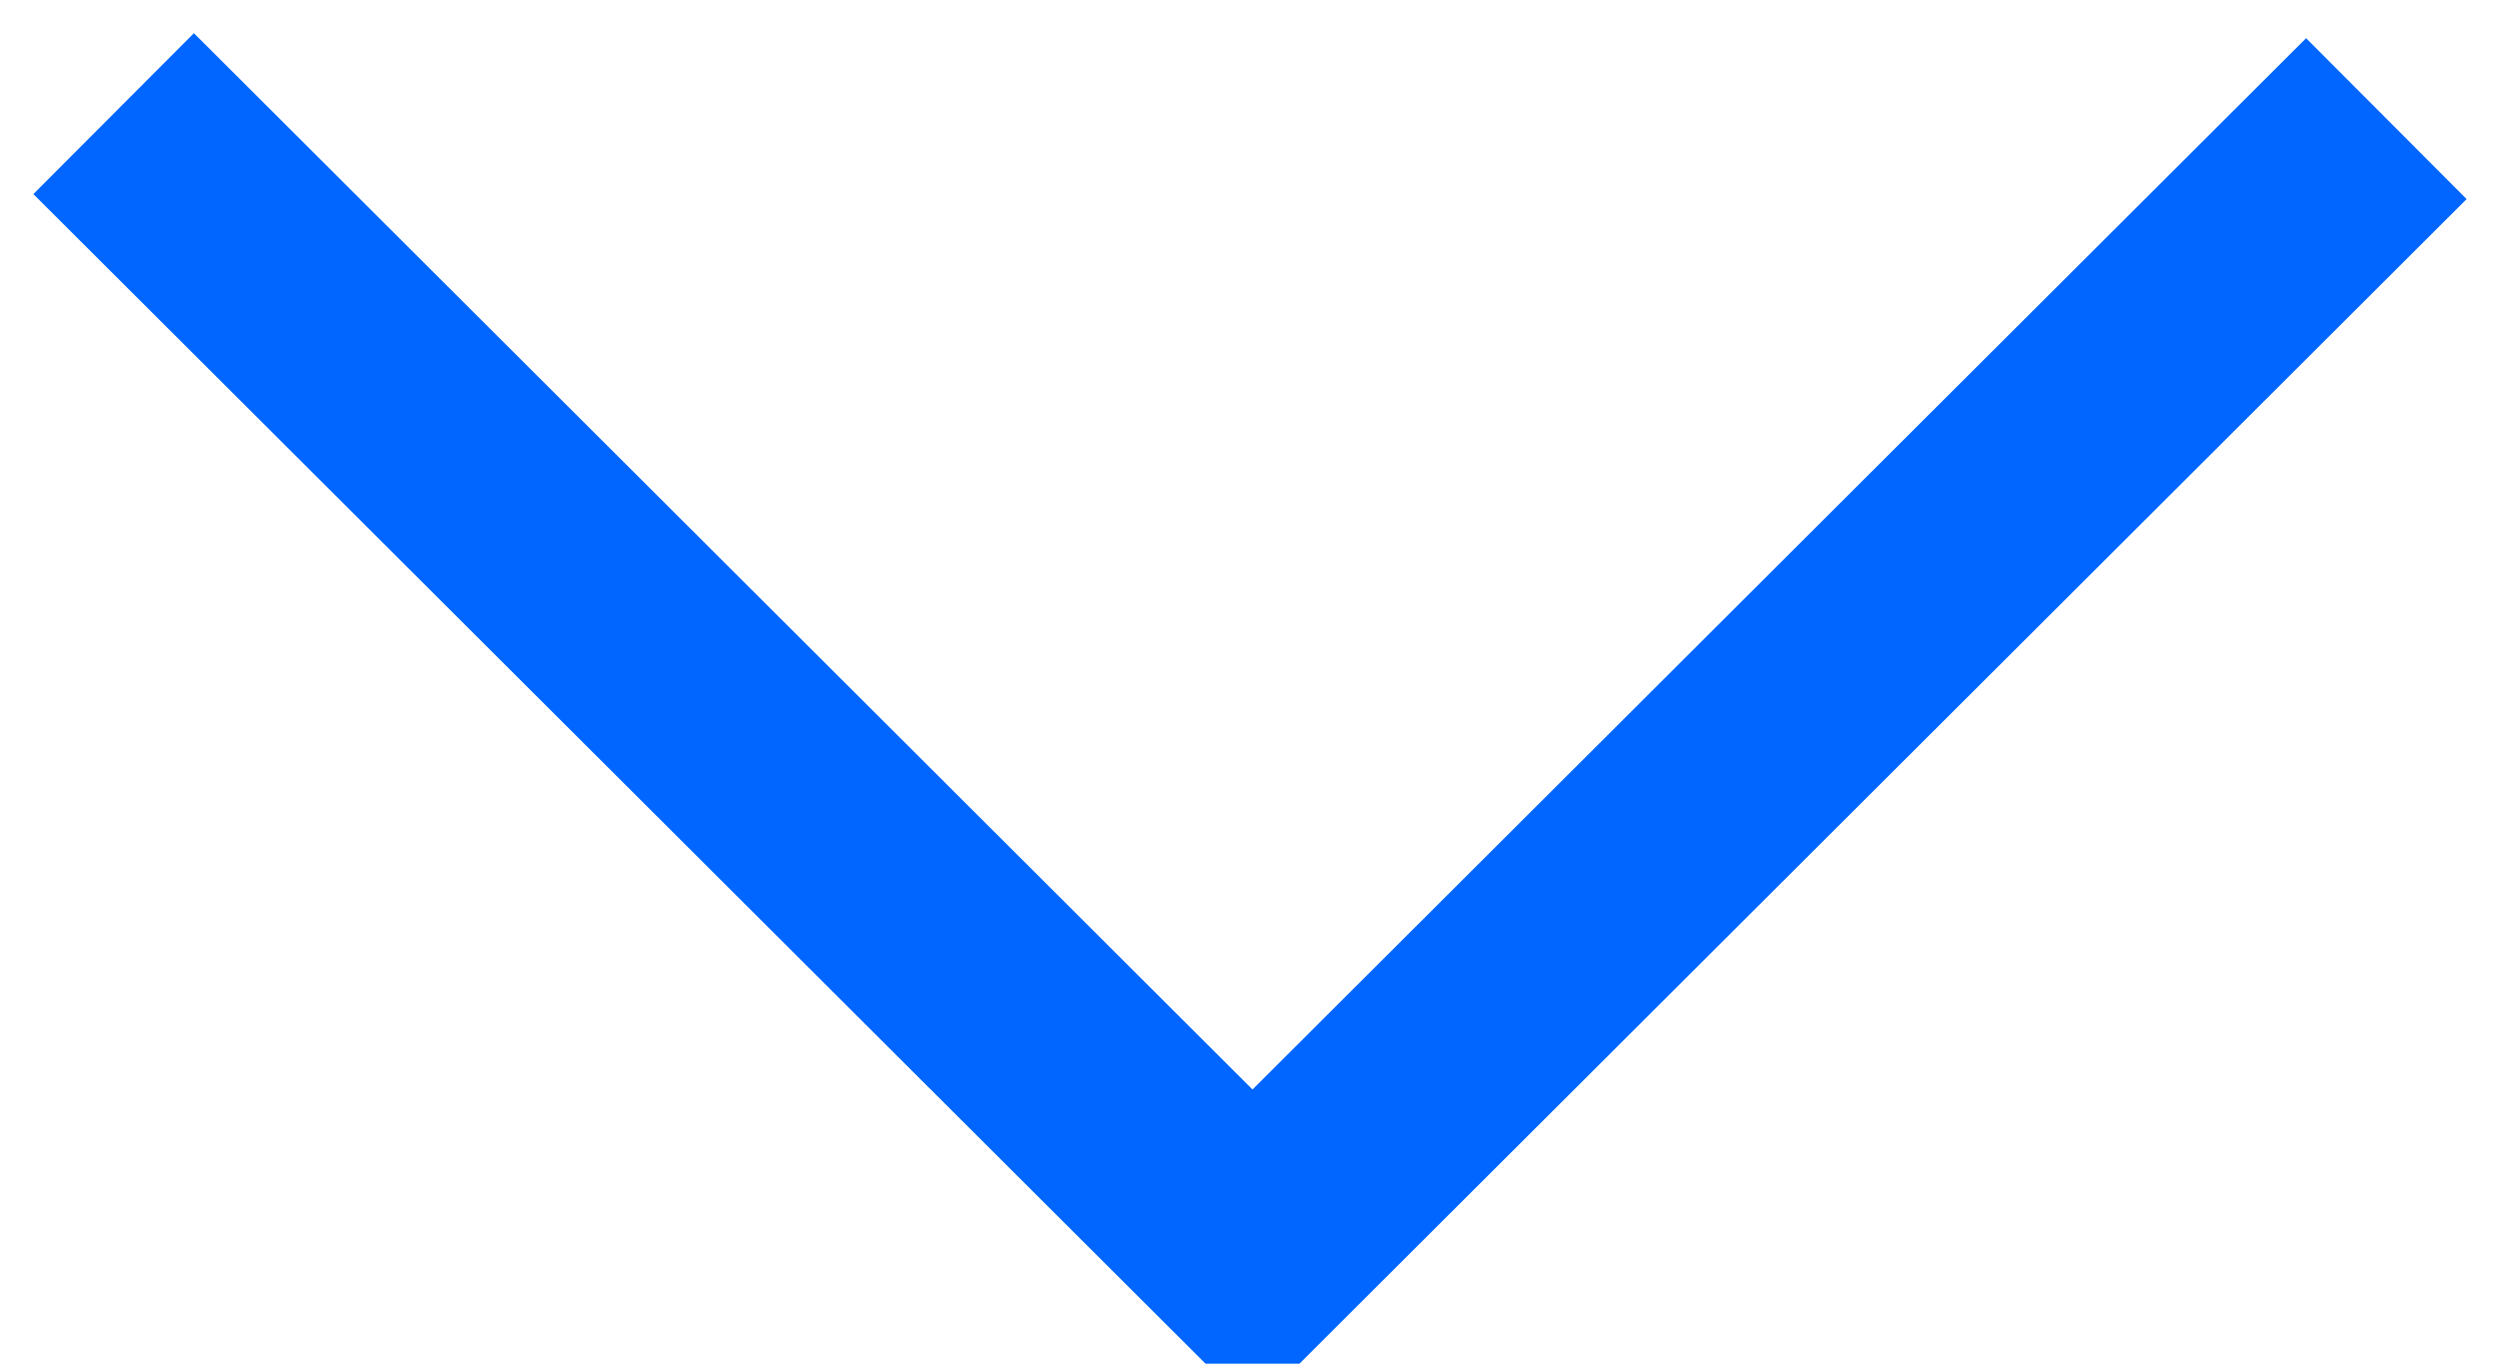 <svg width="11" height="6" viewBox="0 0 11 6" fill="none" xmlns="http://www.w3.org/2000/svg">
<g clip-path="url(#clip0_2_2)">
<path d="M10.5 0.522L5.511 5.5L0.5 0.5" stroke="#0066FF"/>
</g>
<defs>
<clipPath id="clip0_2_2">
<rect width="11" height="6" fill="white"/>
</clipPath>
</defs>
</svg>
